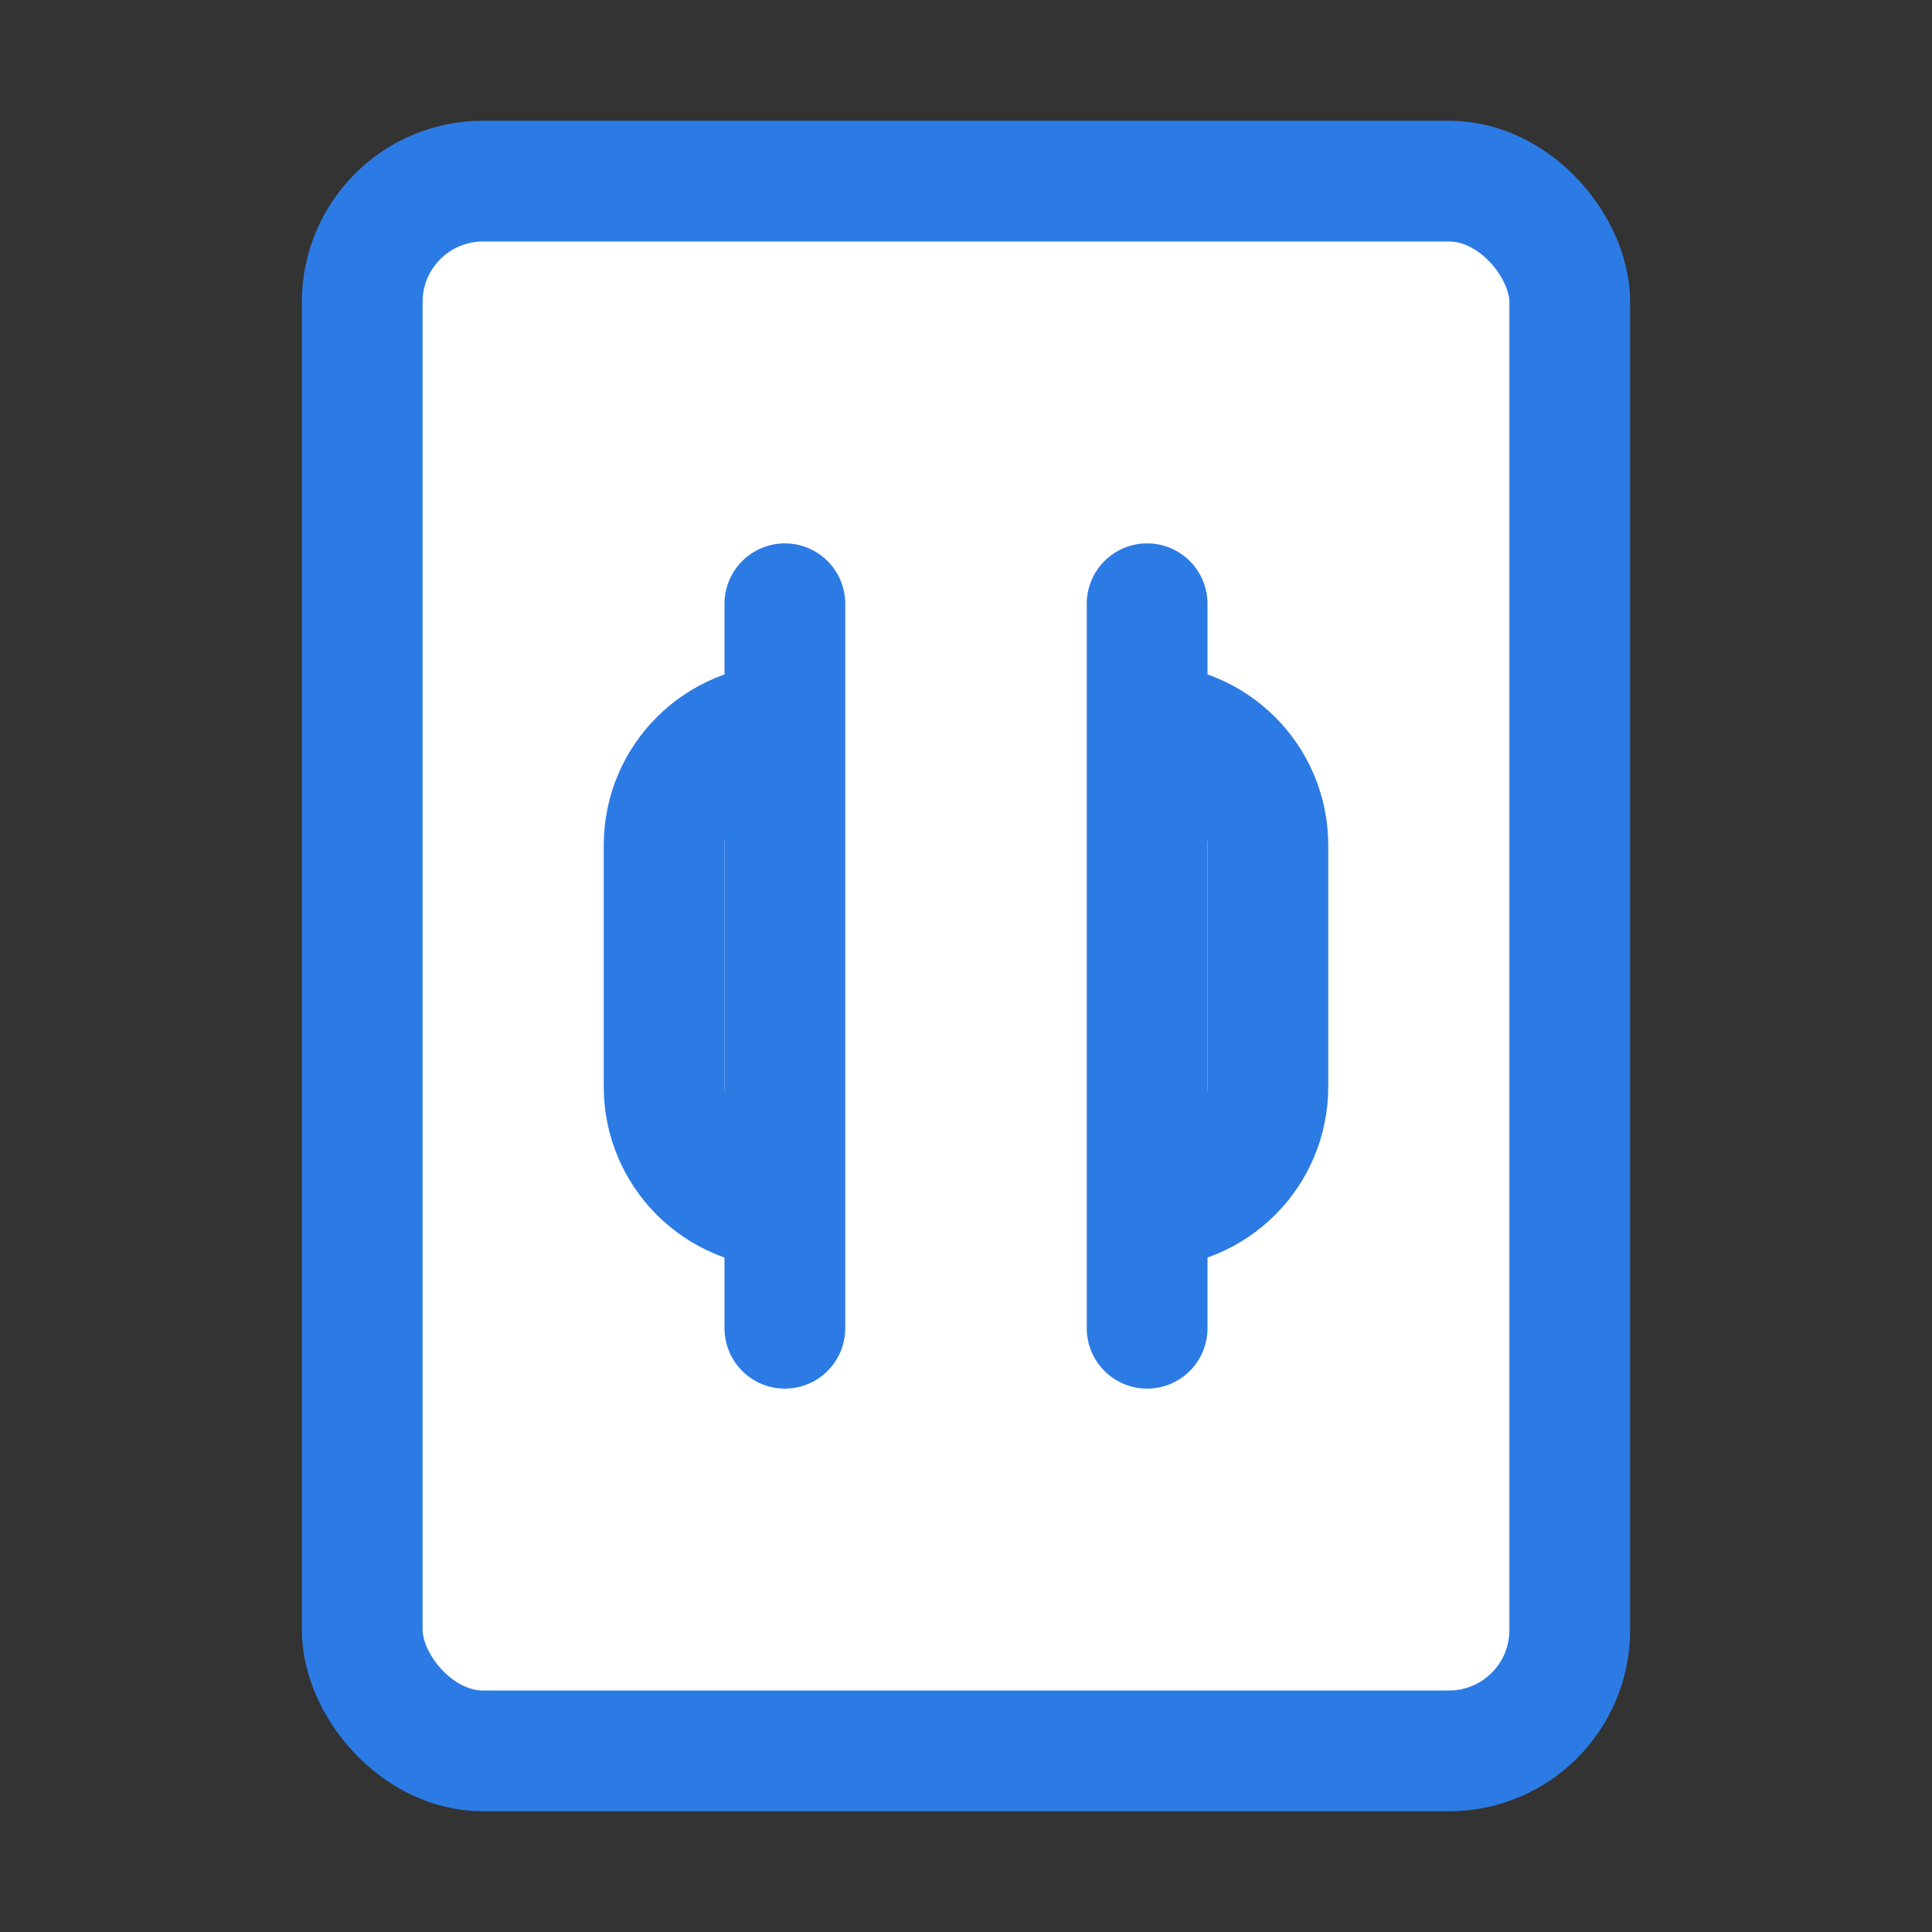 <svg width="32" height="32" viewBox="0 0 32 32" fill="none" xmlns="http://www.w3.org/2000/svg">
  <rect x="0" y="0" width="32" height="32" fill="#333333" stroke="none"/>
  <rect x="6" y="3" width="20" height="26" rx="2" fill="#FFFFFF" stroke="#2C7BE5" stroke-width="2"/>
  <path d="M13 10V22" stroke="#2C7BE5" stroke-width="2" stroke-linecap="round"/>
  <path d="M19 10V22" stroke="#2C7BE5" stroke-width="2" stroke-linecap="round"/>
  <path d="M13 12C11.895 12 11 12.895 11 14V18C11 19.105 11.895 20 13 20" stroke="#2C7BE5" stroke-width="2"/>
  <path d="M19 12C20.105 12 21 12.895 21 14V18C21 19.105 20.105 20 19 20" stroke="#2C7BE5" stroke-width="2"/>
</svg> 